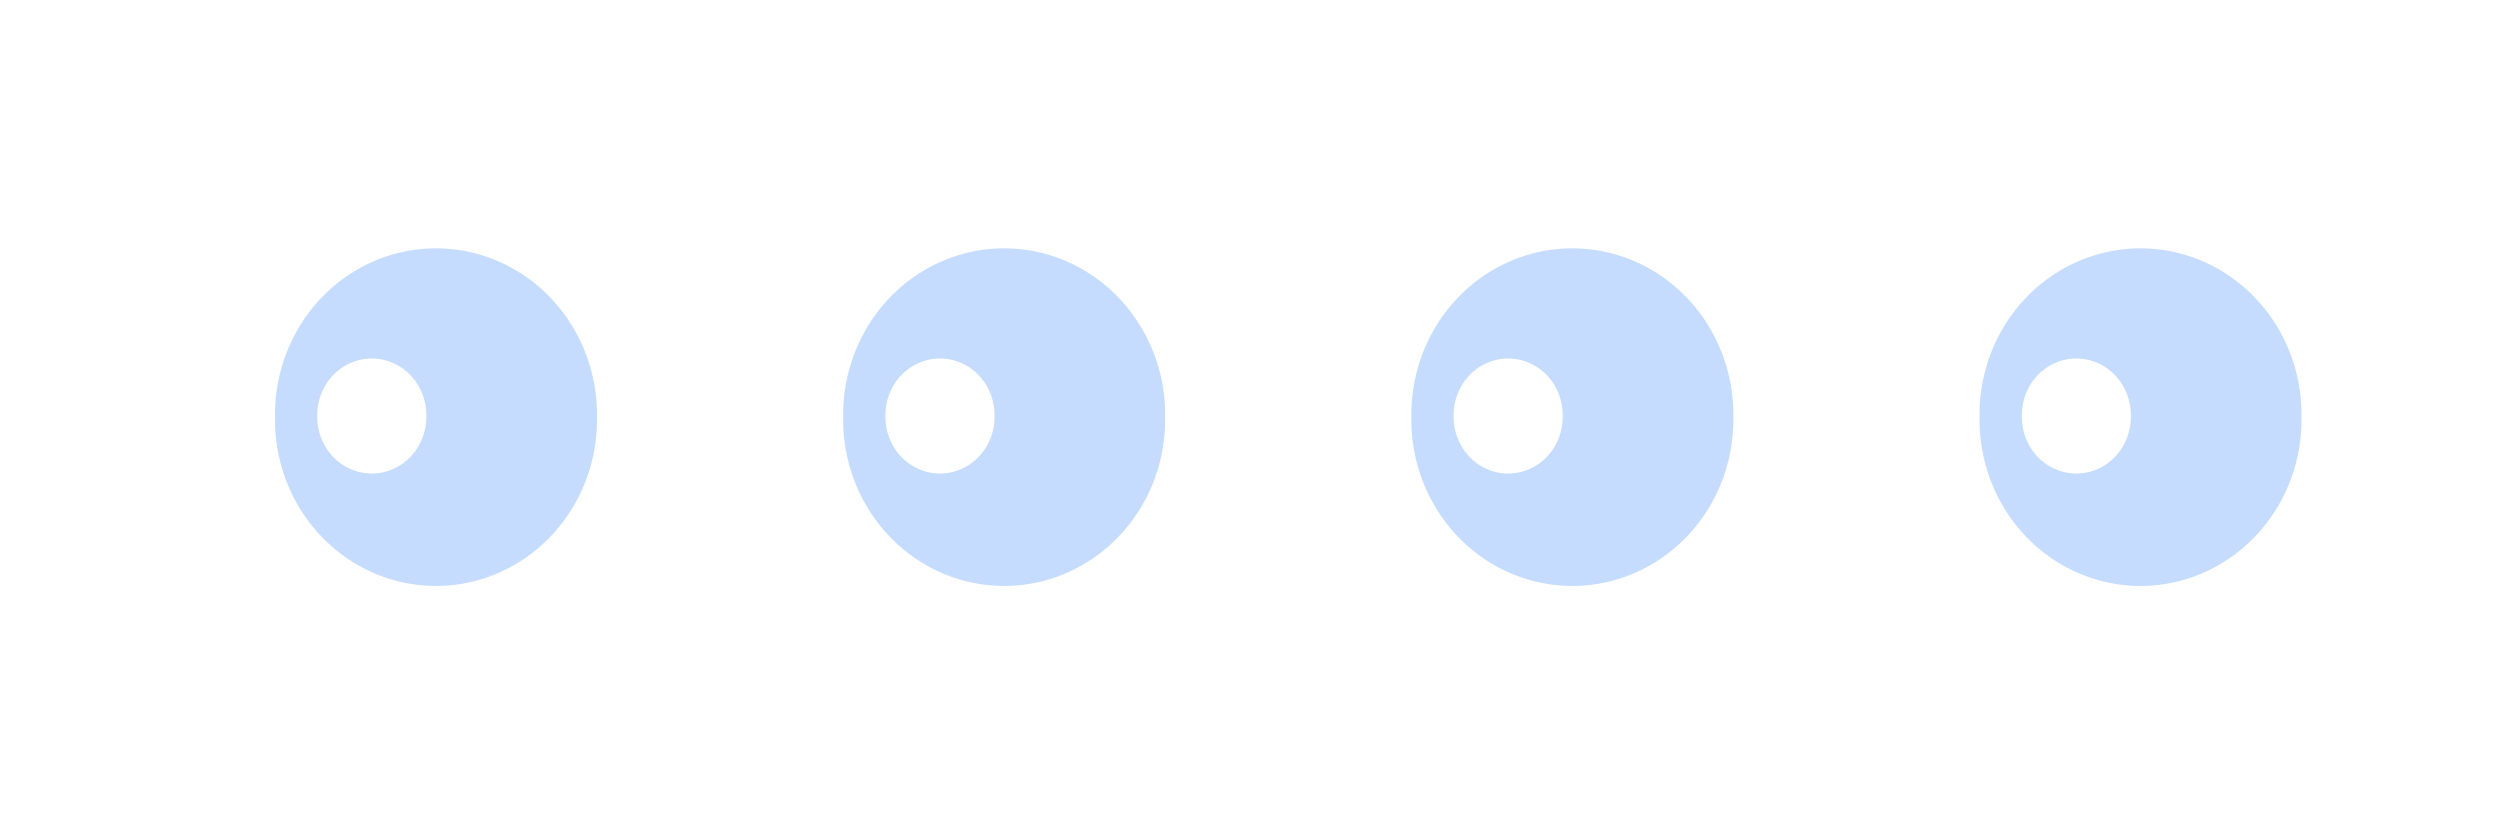 <?xml version="1.0" encoding="UTF-8" standalone="no"?>
<!-- Created with Inkscape (http://www.inkscape.org/) -->

<svg
   xmlns:dc="http://purl.org/dc/elements/1.1/"
   xmlns:cc="http://creativecommons.org/ns#"
   xmlns:rdf="http://www.w3.org/1999/02/22-rdf-syntax-ns#"
   xmlns:svg="http://www.w3.org/2000/svg"
   xmlns="http://www.w3.org/2000/svg"
   xmlns:sodipodi="http://sodipodi.sourceforge.net/DTD/sodipodi-0.dtd"
   xmlns:inkscape="http://www.inkscape.org/namespaces/inkscape"
   width="66"
   height="22"
   id="svg11252"
   version="1.1"
   inkscape:version="0.48.3.1 r9886"
   sodipodi:docname="test-four.svg">
  <sodipodi:namedview
     pagecolor="#ffffff"
     bordercolor="#666666"
     borderopacity="0.22"
     objecttolerance="10"
     gridtolerance="10"
     guidetolerance="10"
     inkscape:pageopacity="0"
     inkscape:pageshadow="2"
     inkscape:window-width="1131"
     inkscape:window-height="667"
     id="namedview17"
     showgrid="true"
     fit-margin-top="0"
     fit-margin-left="0"
     fit-margin-right="0"
     fit-margin-bottom="0"
     showborder="true"
     inkscape:showpageshadow="false"
     inkscape:zoom="4.0000001"
     inkscape:cx="21.036051"
     inkscape:cy="35.2558"
     inkscape:window-x="670"
     inkscape:window-y="474"
     inkscape:window-maximized="0"
     inkscape:current-layer="svg11252"
     inkscape:snap-global="false" />
  <defs
     id="defs11254">
    <filter
       inkscape:collect="always"
       id="filter3844"
       x="-0.553"
       width="2.107"
       y="-0.483"
       height="1.965"
       color-interpolation-filters="sRGB">
      <feGaussianBlur
         inkscape:collect="always"
         stdDeviation="1.946"
         id="feGaussianBlur3846" />
    </filter>
    <filter
       inkscape:collect="always"
       id="filter3848"
       x="-0.844"
       width="2.687"
       y="-0.736"
       height="2.472"
       color-interpolation-filters="sRGB">
      <feGaussianBlur
         inkscape:collect="always"
         stdDeviation="2.967"
         id="feGaussianBlur3850" />
    </filter>
    <filter
       color-interpolation-filters="sRGB"
       inkscape:collect="always"
       id="filter3848-1"
       x="-0.844"
       width="2.687"
       y="-0.736"
       height="2.472">
      <feGaussianBlur
         inkscape:collect="always"
         stdDeviation="2.967"
         id="feGaussianBlur3850-2" />
    </filter>
    <filter
       color-interpolation-filters="sRGB"
       inkscape:collect="always"
       id="filter3844-0"
       x="-0.553"
       width="2.107"
       y="-0.483"
       height="1.965">
      <feGaussianBlur
         inkscape:collect="always"
         stdDeviation="1.946"
         id="feGaussianBlur3846-9" />
    </filter>
    <filter
       color-interpolation-filters="sRGB"
       inkscape:collect="always"
       id="filter3848-1-3"
       x="-0.844"
       width="2.687"
       y="-0.736"
       height="2.472">
      <feGaussianBlur
         inkscape:collect="always"
         stdDeviation="2.967"
         id="feGaussianBlur3850-2-0" />
    </filter>
    <filter
       color-interpolation-filters="sRGB"
       inkscape:collect="always"
       id="filter3844-0-1"
       x="-0.553"
       width="2.107"
       y="-0.483"
       height="1.965">
      <feGaussianBlur
         inkscape:collect="always"
         stdDeviation="1.946"
         id="feGaussianBlur3846-9-6" />
    </filter>
    <filter
       color-interpolation-filters="sRGB"
       inkscape:collect="always"
       id="filter3848-1-7"
       x="-0.844"
       width="2.687"
       y="-0.736"
       height="2.472">
      <feGaussianBlur
         inkscape:collect="always"
         stdDeviation="2.967"
         id="feGaussianBlur3850-2-04" />
    </filter>
    <filter
       color-interpolation-filters="sRGB"
       inkscape:collect="always"
       id="filter3844-0-0"
       x="-0.553"
       width="2.107"
       y="-0.483"
       height="1.965">
      <feGaussianBlur
         inkscape:collect="always"
         stdDeviation="1.946"
         id="feGaussianBlur3846-9-8" />
    </filter>
  </defs>
  <g
     id="g3874"
     transform="translate(20.75,-37)">
    <path
       transform="matrix(1.007,0,0,0.907,20.246,2.408)"
       d="m -10.165,50.281 a 4.221,4.839 0 1 1 -8.441,0 4.221,4.839 0 1 1 8.441,0 z"
       sodipodi:ry="4.839262"
       sodipodi:rx="4.2205434"
       sodipodi:cy="50.281128"
       sodipodi:cx="-14.385203"
       id="path3762-6"
       style="opacity:0.668;fill:#80b3ff;fill-opacity:1;stroke:none;filter:url(#filter3848)"
       sodipodi:type="arc" />
    <path
       transform="matrix(0.341,0,0,0.309,8.971,32.446)"
       d="m -10.165,50.281 a 4.221,4.839 0 1 1 -8.441,0 4.221,4.839 0 1 1 8.441,0 z"
       sodipodi:ry="4.839262"
       sodipodi:rx="4.2205434"
       sodipodi:cy="50.281128"
       sodipodi:cx="-14.385203"
       id="path3762"
       style="fill:#ffffff;fill-opacity:1;stroke:none;filter:url(#filter3844)"
       sodipodi:type="arc" />
  </g>
  <g
     id="g3874-6"
     transform="translate(35.75,-37)">
    <path
       transform="matrix(1.007,0,0,0.907,20.246,2.408)"
       d="m -10.165,50.281 a 4.221,4.839 0 1 1 -8.441,0 4.221,4.839 0 1 1 8.441,0 z"
       sodipodi:ry="4.839262"
       sodipodi:rx="4.2205434"
       sodipodi:cy="50.281128"
       sodipodi:cx="-14.385203"
       id="path3762-6-3"
       style="opacity:0.668;fill:#80b3ff;fill-opacity:1;stroke:none;filter:url(#filter3848-1)"
       sodipodi:type="arc" />
    <path
       transform="matrix(0.341,0,0,0.309,8.971,32.446)"
       d="m -10.165,50.281 a 4.221,4.839 0 1 1 -8.441,0 4.221,4.839 0 1 1 8.441,0 z"
       sodipodi:ry="4.839262"
       sodipodi:rx="4.2205434"
       sodipodi:cy="50.281128"
       sodipodi:cx="-14.385203"
       id="path3762-2"
       style="fill:#ffffff;fill-opacity:1;stroke:none;filter:url(#filter3844-0)"
       sodipodi:type="arc" />
  </g>
  <g
     id="g3874-6-2"
     transform="translate(5.75,-37)">
    <path
       transform="matrix(1.007,0,0,0.907,20.246,2.408)"
       d="m -10.165,50.281 a 4.221,4.839 0 1 1 -8.441,0 4.221,4.839 0 1 1 8.441,0 z"
       sodipodi:ry="4.839262"
       sodipodi:rx="4.2205434"
       sodipodi:cy="50.281128"
       sodipodi:cx="-14.385203"
       id="path3762-6-3-1"
       style="opacity:0.668;fill:#80b3ff;fill-opacity:1;stroke:none;filter:url(#filter3848-1-3)"
       sodipodi:type="arc" />
    <path
       transform="matrix(0.341,0,0,0.309,8.971,32.446)"
       d="m -10.165,50.281 a 4.221,4.839 0 1 1 -8.441,0 4.221,4.839 0 1 1 8.441,0 z"
       sodipodi:ry="4.839262"
       sodipodi:rx="4.2205434"
       sodipodi:cy="50.281128"
       sodipodi:cx="-14.385203"
       id="path3762-2-2"
       style="fill:#ffffff;fill-opacity:1;stroke:none;filter:url(#filter3844-0-1)"
       sodipodi:type="arc" />
  </g>
  <g
     id="g3874-6-5"
     transform="translate(50.75,-37)">
    <path
       transform="matrix(1.007,0,0,0.907,20.246,2.408)"
       d="m -10.165,50.281 a 4.221,4.839 0 1 1 -8.441,0 4.221,4.839 0 1 1 8.441,0 z"
       sodipodi:ry="4.839262"
       sodipodi:rx="4.2205434"
       sodipodi:cy="50.281128"
       sodipodi:cx="-14.385203"
       id="path3762-6-3-0"
       style="opacity:0.668;fill:#80b3ff;fill-opacity:1;stroke:none;filter:url(#filter3848-1-7)"
       sodipodi:type="arc" />
    <path
       transform="matrix(0.341,0,0,0.309,8.971,32.446)"
       d="m -10.165,50.281 a 4.221,4.839 0 1 1 -8.441,0 4.221,4.839 0 1 1 8.441,0 z"
       sodipodi:ry="4.839262"
       sodipodi:rx="4.2205434"
       sodipodi:cy="50.281128"
       sodipodi:cx="-14.385203"
       id="path3762-2-0"
       style="fill:#ffffff;fill-opacity:1;stroke:none;filter:url(#filter3844-0-0)"
       sodipodi:type="arc" />
  </g>
</svg>
